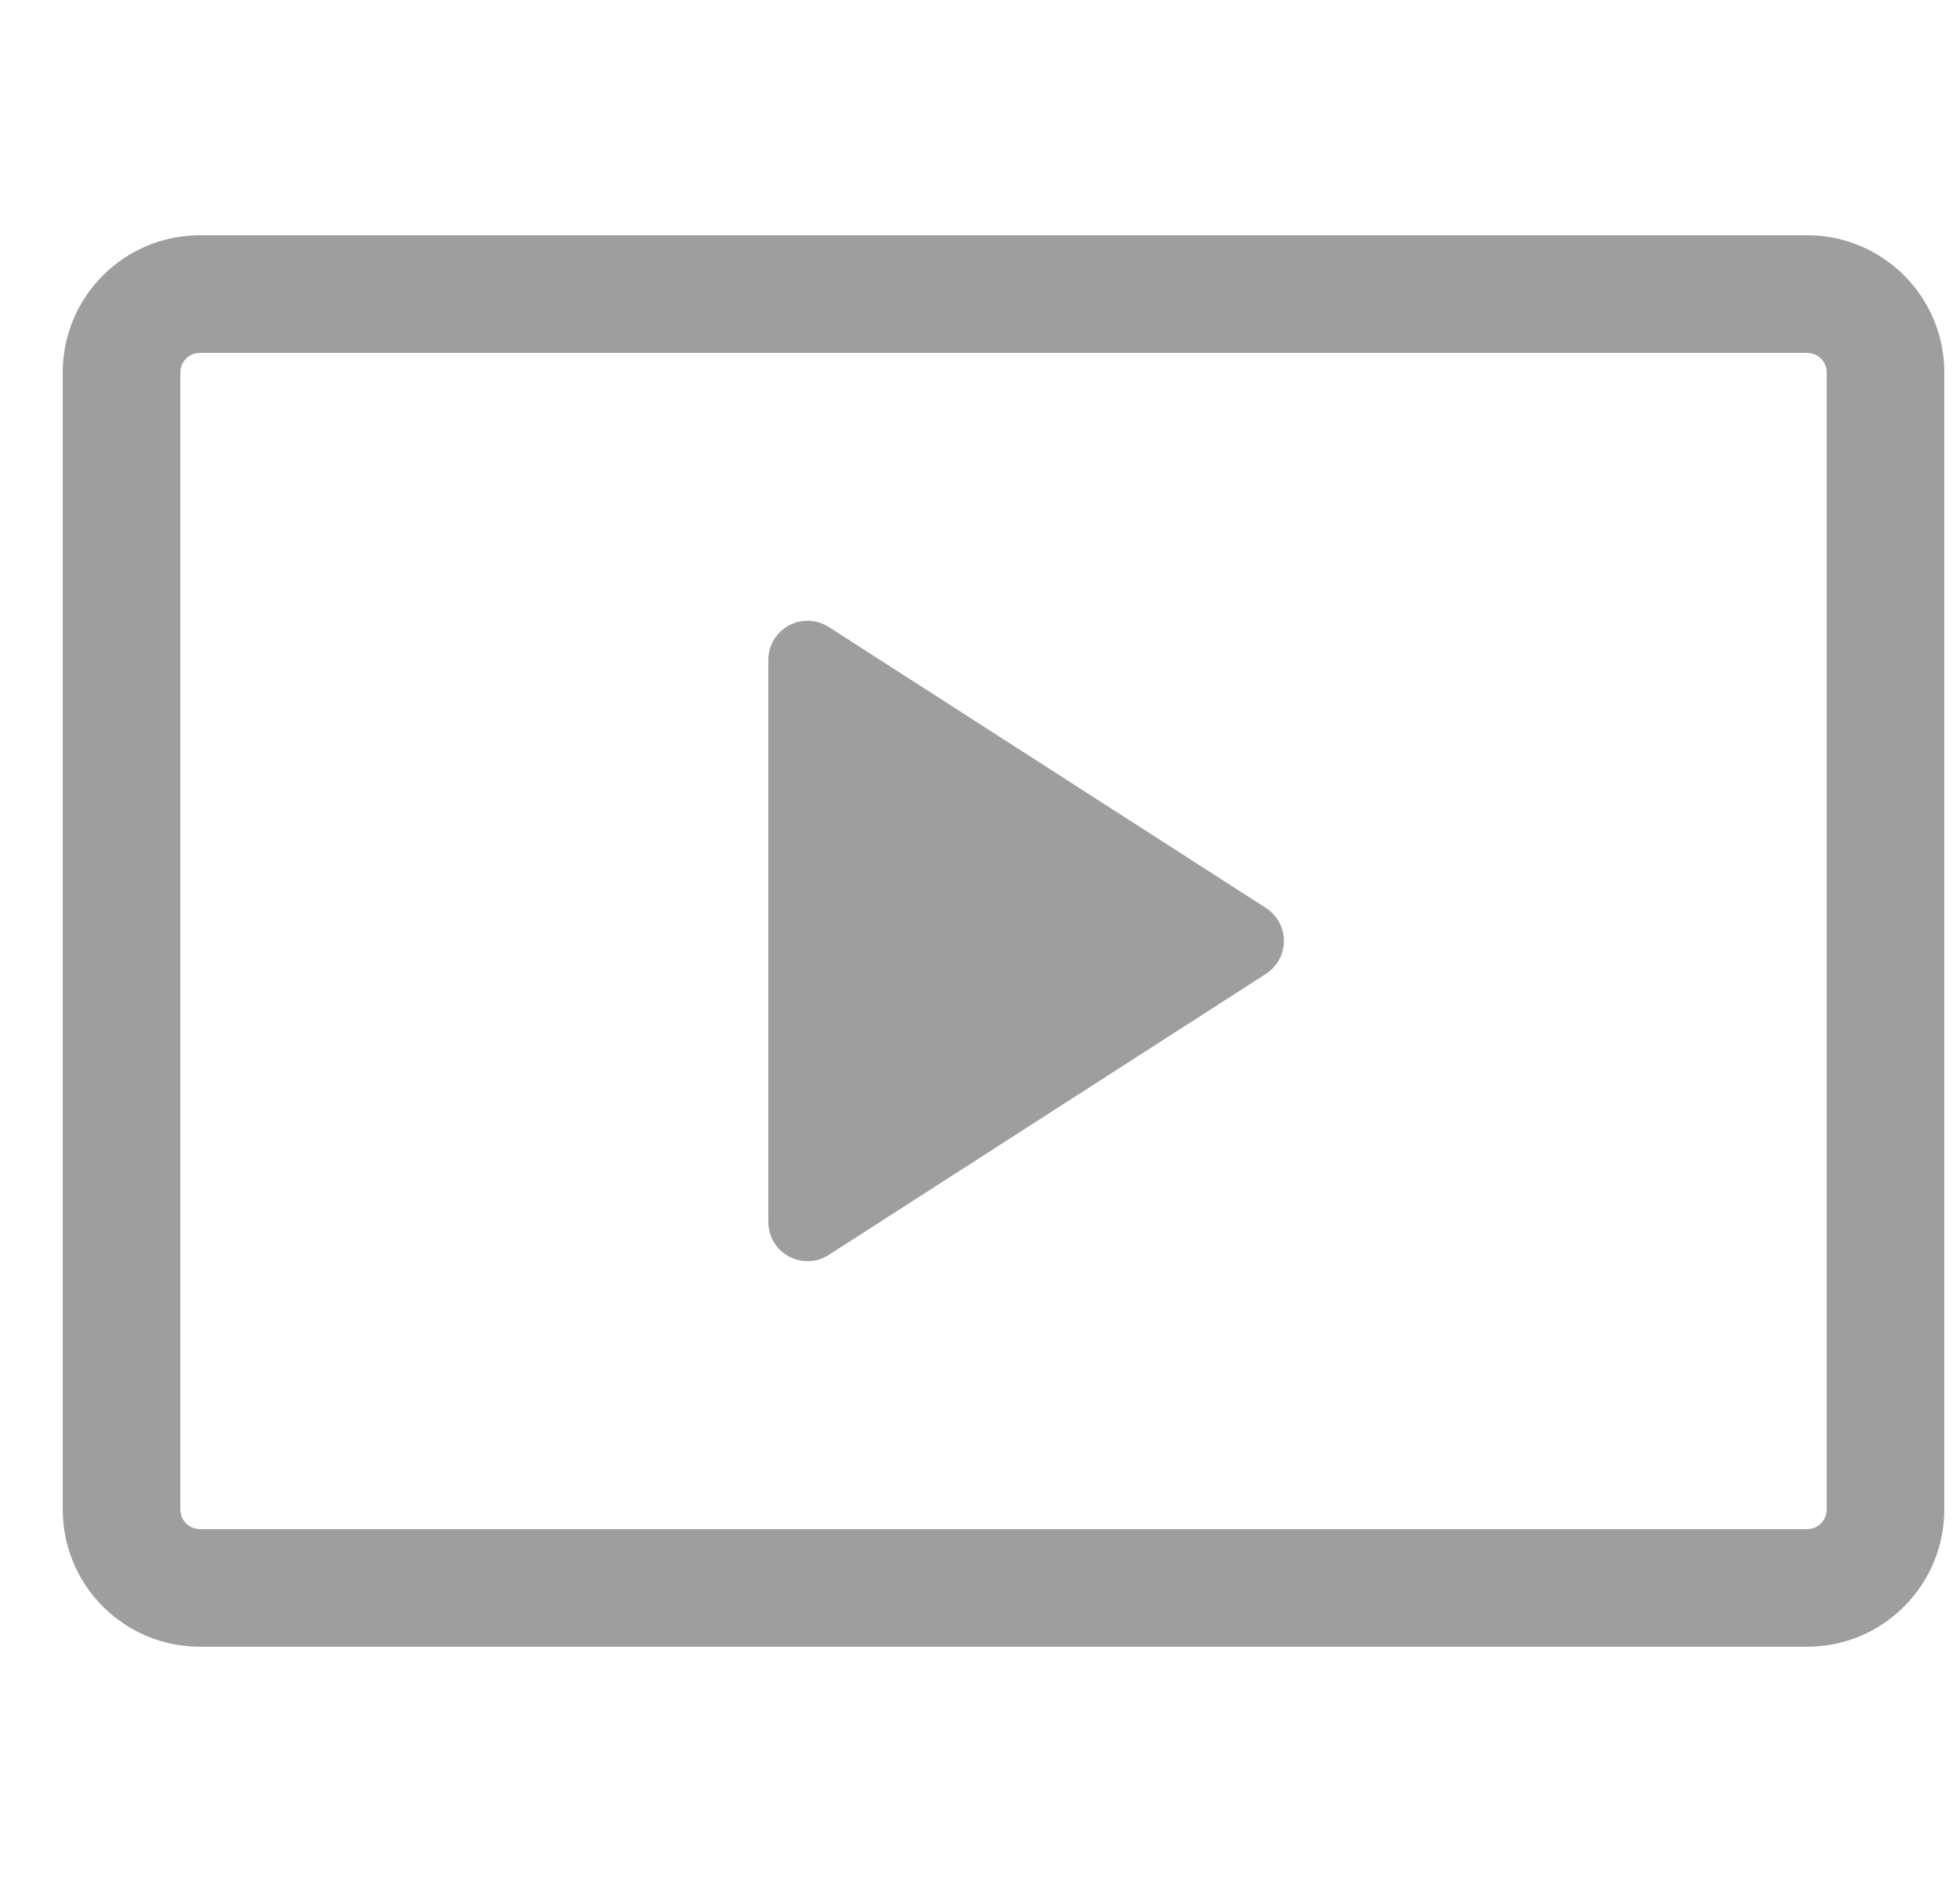 <svg width="25" height="24" viewBox="0 0 25 24" fill="none" xmlns="http://www.w3.org/2000/svg">
<path d="M0.8 4.75C0.8 3.784 1.584 3 2.55 3H23.05C24.016 3 24.8 3.784 24.8 4.75V19.25C24.8 19.714 24.615 20.159 24.287 20.487C23.959 20.816 23.514 21 23.05 21H2.55C2.086 21 1.641 20.816 1.312 20.487C0.984 20.159 0.8 19.714 0.8 19.25V4.75ZM2.55 4.5C2.483 4.5 2.42 4.526 2.373 4.573C2.326 4.62 2.3 4.684 2.3 4.75V19.25C2.3 19.388 2.412 19.5 2.55 19.5H23.05C23.116 19.5 23.18 19.474 23.227 19.427C23.273 19.38 23.3 19.316 23.3 19.25V4.75C23.3 4.684 23.273 4.62 23.227 4.573C23.18 4.526 23.116 4.5 23.05 4.5H2.55Z" fill="#9E9E9E"/>
<path d="M9.8 15.583V8.415C9.8 8.325 9.824 8.238 9.87 8.16C9.916 8.083 9.982 8.02 10.06 7.977C10.139 7.934 10.228 7.913 10.318 7.916C10.407 7.92 10.494 7.947 10.57 7.995L16.146 11.578C16.216 11.623 16.274 11.686 16.315 11.759C16.355 11.833 16.376 11.915 16.376 11.999C16.376 12.083 16.355 12.165 16.315 12.239C16.274 12.313 16.216 12.375 16.146 12.42L10.57 16.004C10.494 16.053 10.407 16.08 10.318 16.083C10.228 16.086 10.139 16.065 10.06 16.022C9.982 15.979 9.916 15.916 9.87 15.839C9.824 15.762 9.8 15.674 9.8 15.584V15.583Z" fill="#9E9E9E"/>
</svg>
